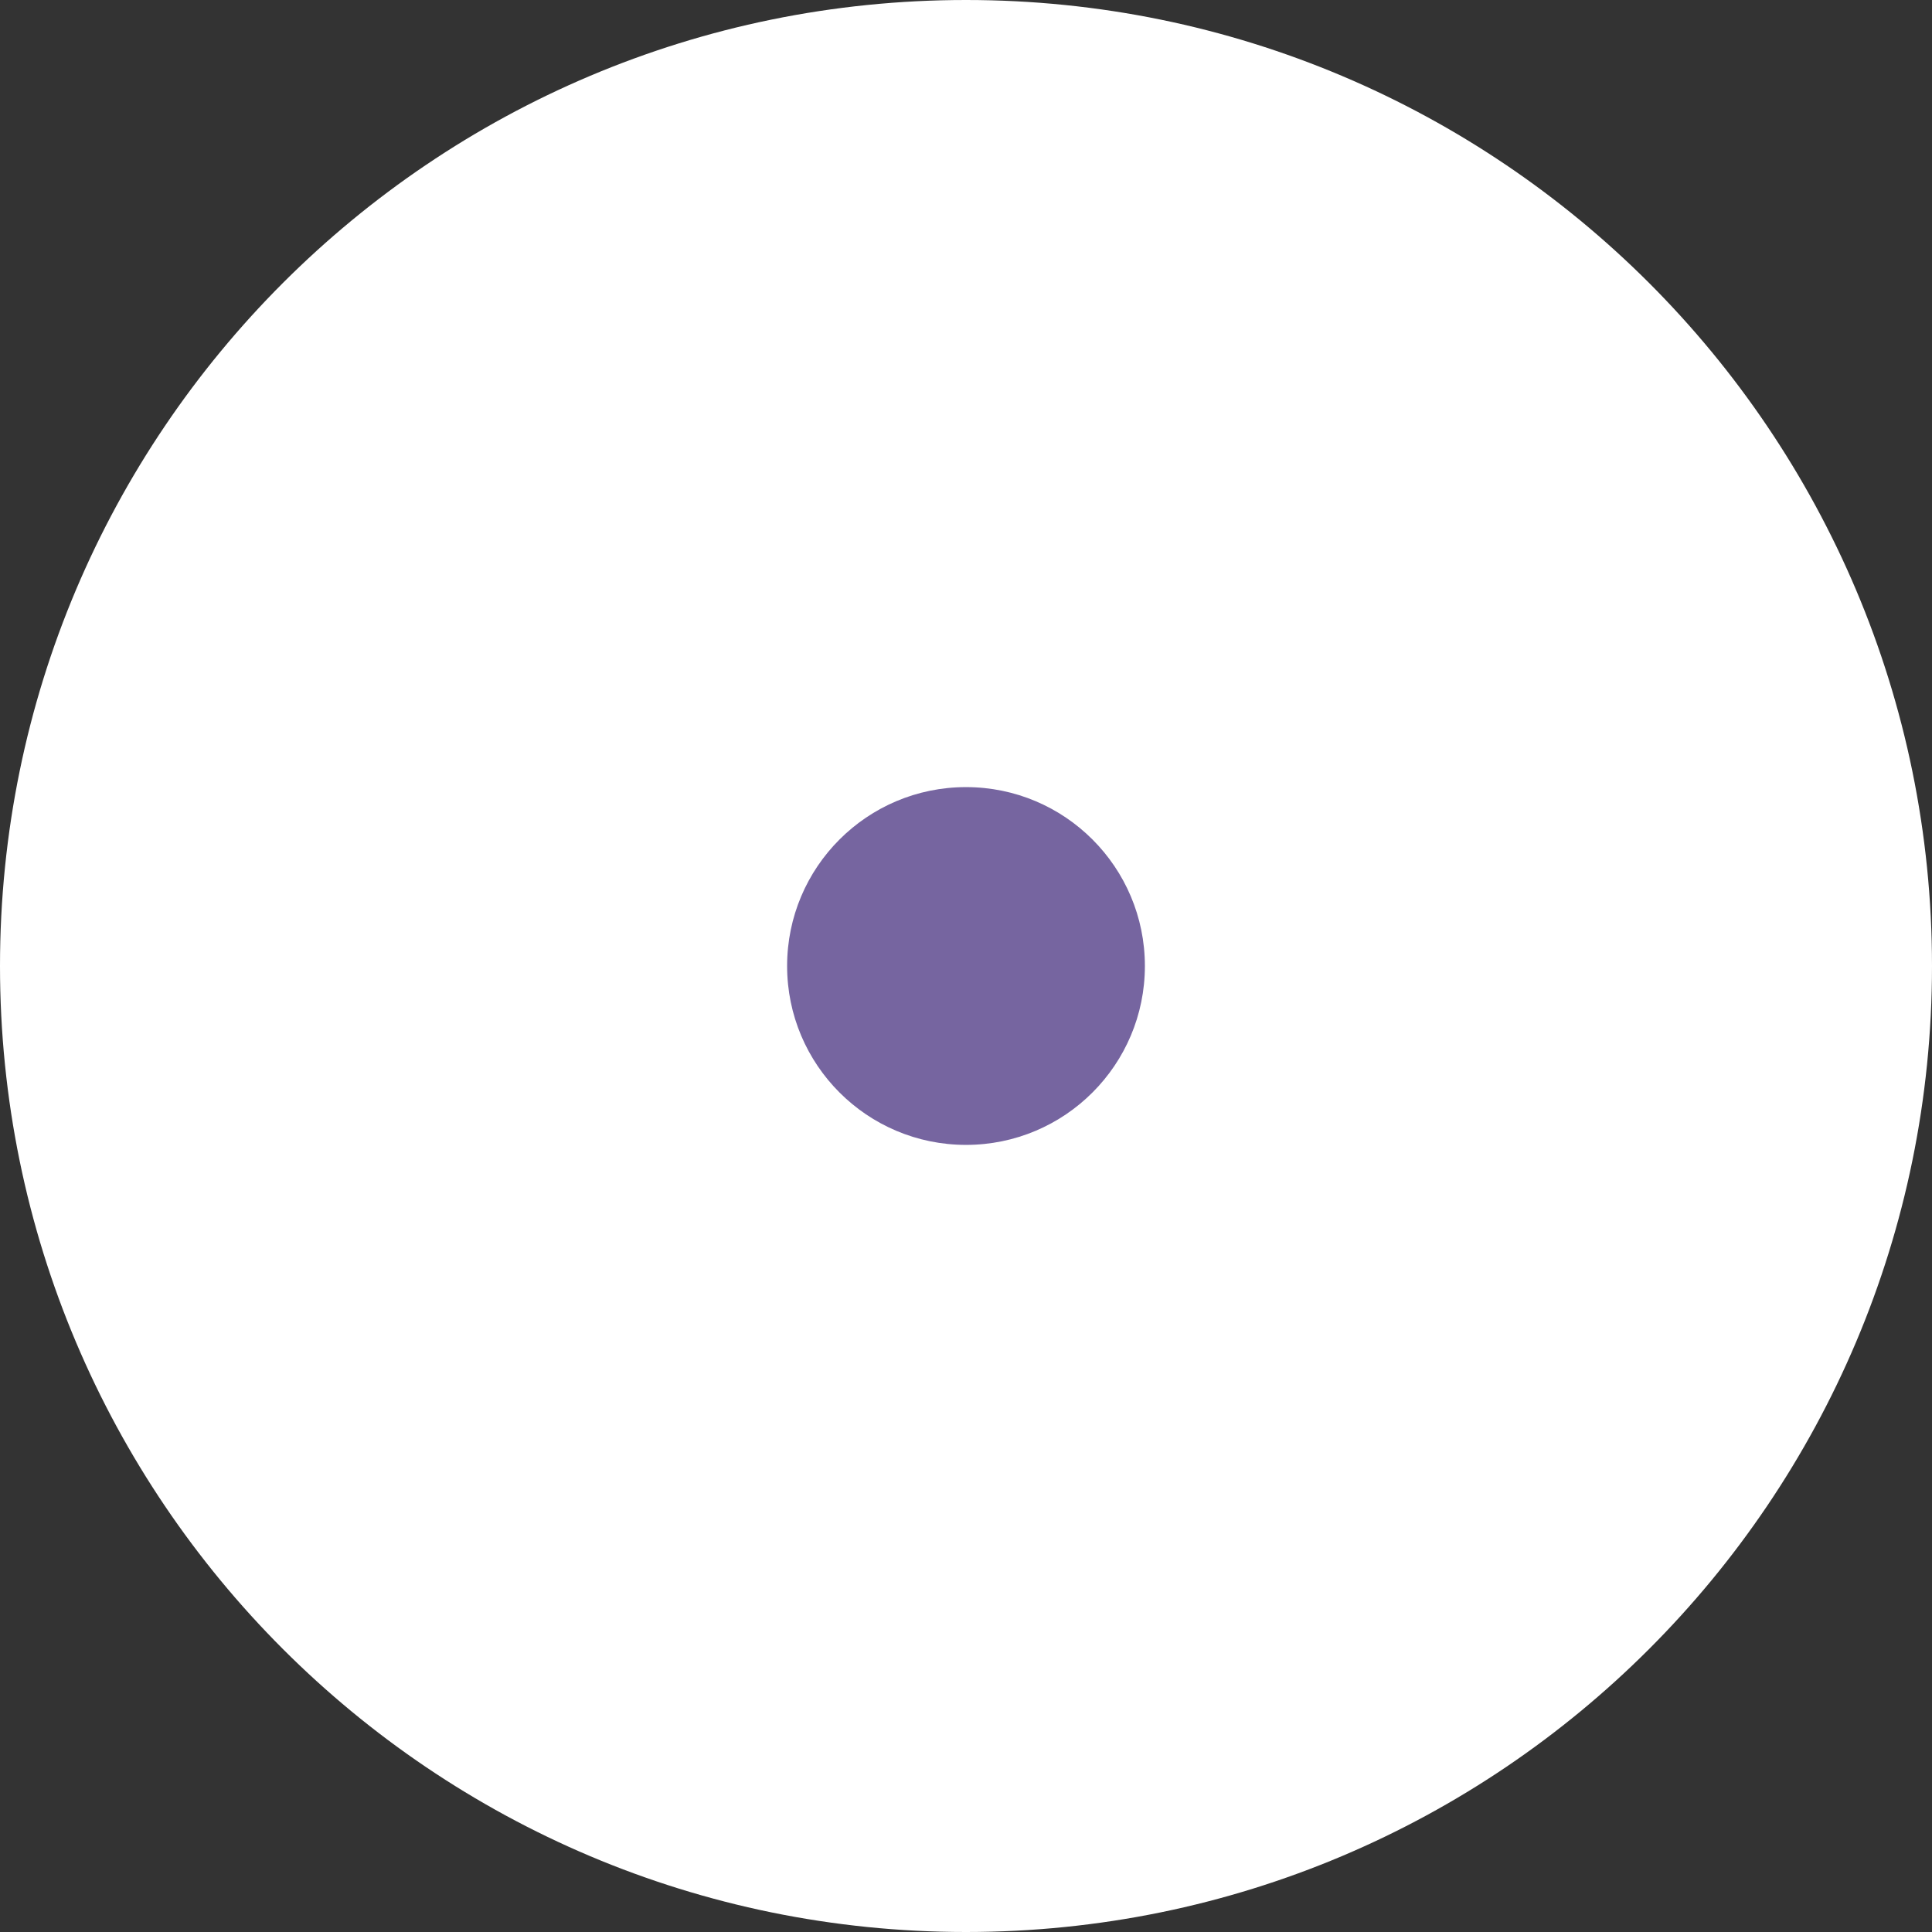 <svg width="108" height="108" viewBox="0 0 108 108" version="1.1" xmlns="http://www.w3.org/2000/svg" xmlns:xlink="http://www.w3.org/1999/xlink">
<rect x="0" y="0" width="108" height="108" fill="#333333" stroke="none"/>
<title>PurpleChallenge</title>
<desc>Created using Figma</desc>
<g id="Canvas" transform="translate(462 493)">
<g id="PurpleChallenge">
<g id="Ellipse">
<use xlink:href="#path0_fill" transform="translate(-462 -493)" fill="#FFFFFF"/>
</g>
<g id="Ellipse">
<mask id="mask0_outline_ins">
<use xlink:href="#path1_fill" fill="white" transform="translate(-458 -489)"/>
</mask>
<g mask="url(#mask0_outline_ins)">
<use xlink:href="#path2_stroke_2x" transform="translate(-458 -489)" fill="#7665A0"/>
</g>
</g>
<g id="Ellipse">
<use xlink:href="#path3_fill" transform="translate(-438 -469)" fill="#FFFFFF"/>
<mask id="mask1_outline_ins">
<use xlink:href="#path3_fill" fill="white" transform="translate(-438 -469)"/>
</mask>
<g mask="url(#mask1_outline_ins)">
<use xlink:href="#path4_stroke_2x" transform="translate(-438 -469)" fill="#7665A0"/>
</g>
</g>
<g id="Ellipse">
<use xlink:href="#path5_fill" transform="translate(-418 -449)" fill="#7665A0"/>
</g>
</g>
</g>
<defs>
<path id="path0_fill" d="M 108 54C 108 83.823 83.823 108 54 108C 24.177 108 0 83.823 0 54C 0 24.177 24.177 0 54 0C 83.823 0 108 24.177 108 54Z"/>
<path id="path1_fill" d="M 100 50C 100 77.614 77.614 100 50 100C 22.386 100 0 77.614 0 50C 0 22.386 22.386 0 50 0C 77.614 0 100 22.386 100 50Z"/>
<path id="path2_stroke_2x" d="M 86 50C 86 69.882 69.882 86 50 86L 50 114C 85.346 114 114 85.346 114 50L 86 50ZM 50 86C 30.118 86 14 69.882 14 50L -14 50C -14 85.346 14.654 114 50 114L 50 86ZM 14 50C 14 30.118 30.118 14 50 14L 50 -14C 14.654 -14 -14 14.654 -14 50L 14 50ZM 50 14C 69.882 14 86 30.118 86 50L 114 50C 114 14.654 85.346 -14 50 -14L 50 14Z"/>
<path id="path3_fill" d="M 60 30C 60 46.569 46.569 60 30 60C 13.431 60 0 46.569 0 30C 0 13.431 13.431 0 30 0C 46.569 0 60 13.431 60 30Z"/>
<path id="path4_stroke_2x" d="M 46 30C 46 38.837 38.837 46 30 46L 30 74C 54.3 74 74 54.3 74 30L 46 30ZM 30 46C 21.163 46 14 38.837 14 30L -14 30C -14 54.3 5.699 74 30 74L 30 46ZM 14 30C 14 21.163 21.163 14 30 14L 30 -14C 5.699 -14 -14 5.699 -14 30L 14 30ZM 30 14C 38.837 14 46 21.163 46 30L 74 30C 74 5.699 54.3 -14 30 -14L 30 14Z"/>
<path id="path5_fill" d="M 20 10C 20 15.523 15.523 20 10 20C 4.477 20 0 15.523 0 10C 0 4.477 4.477 0 10 0C 15.523 0 20 4.477 20 10Z"/>
</defs>
</svg>
